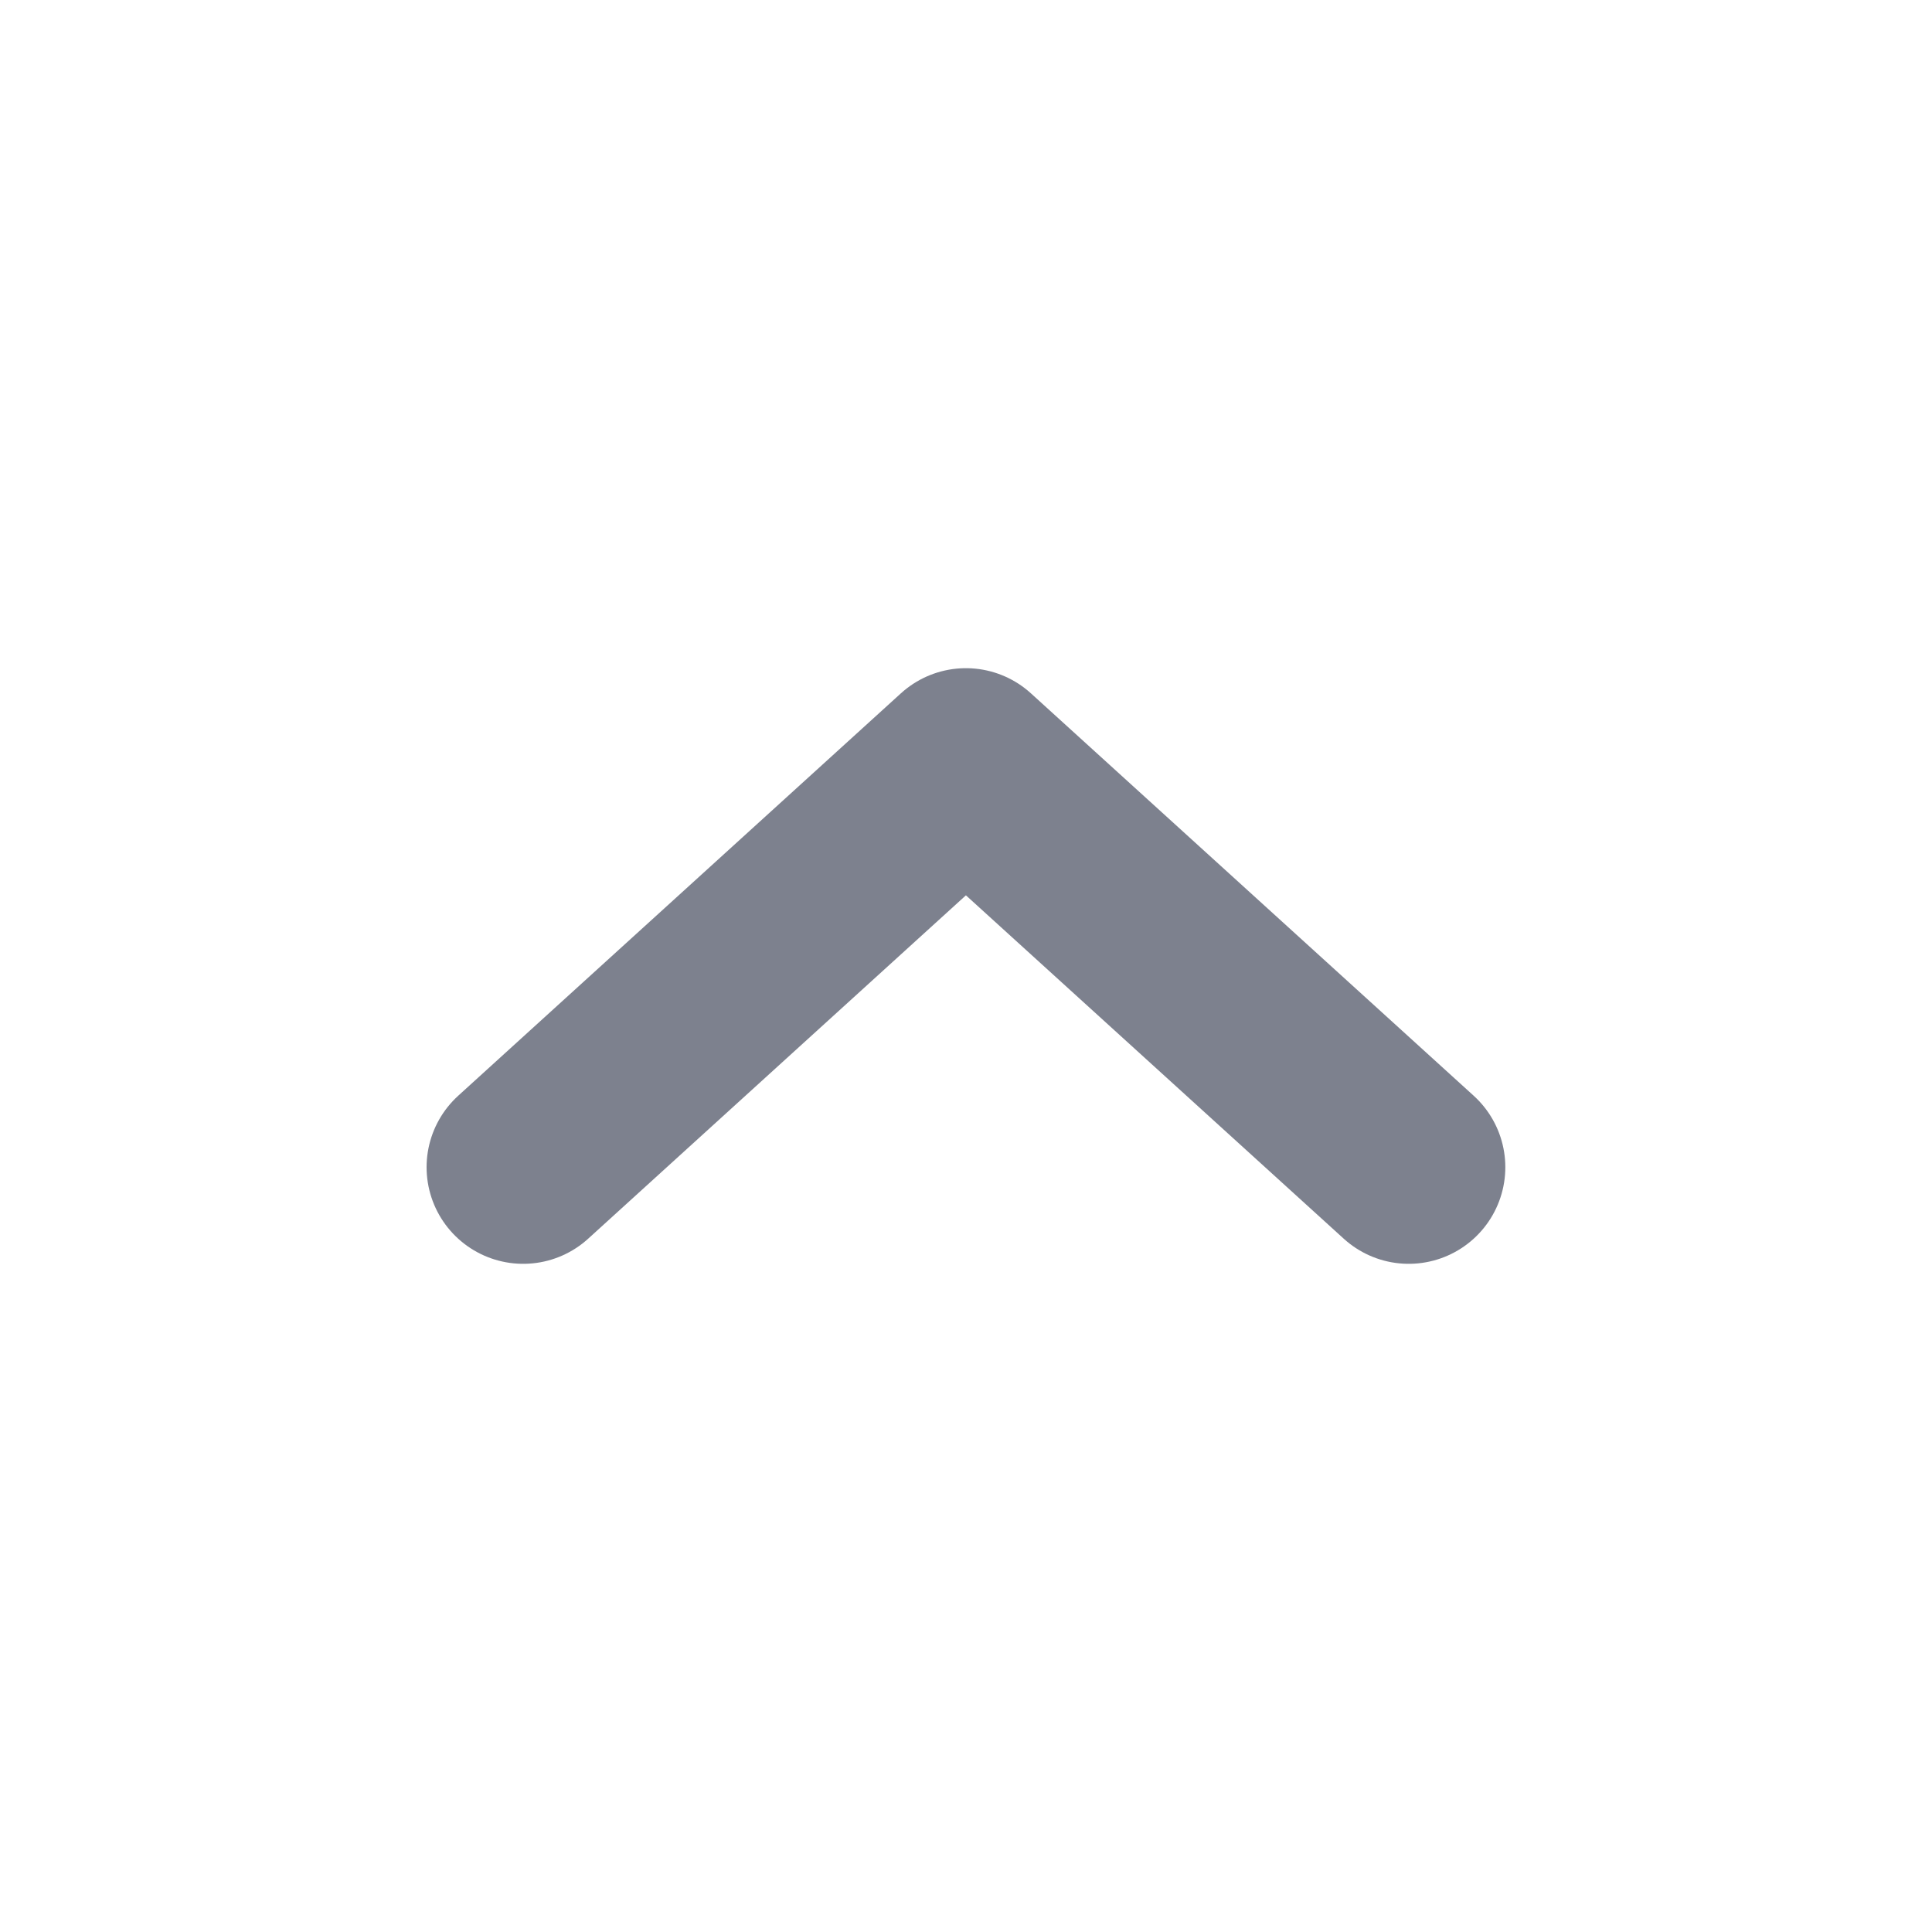 <svg width="20" height="20" viewBox="0 0 20 20" fill="none" xmlns="http://www.w3.org/2000/svg">
<path d="M5.416 12.083L9.999 7.917L14.583 12.083" stroke="#7D818E" stroke-width="2" stroke-linecap="round" stroke-linejoin="round"/>
</svg>
